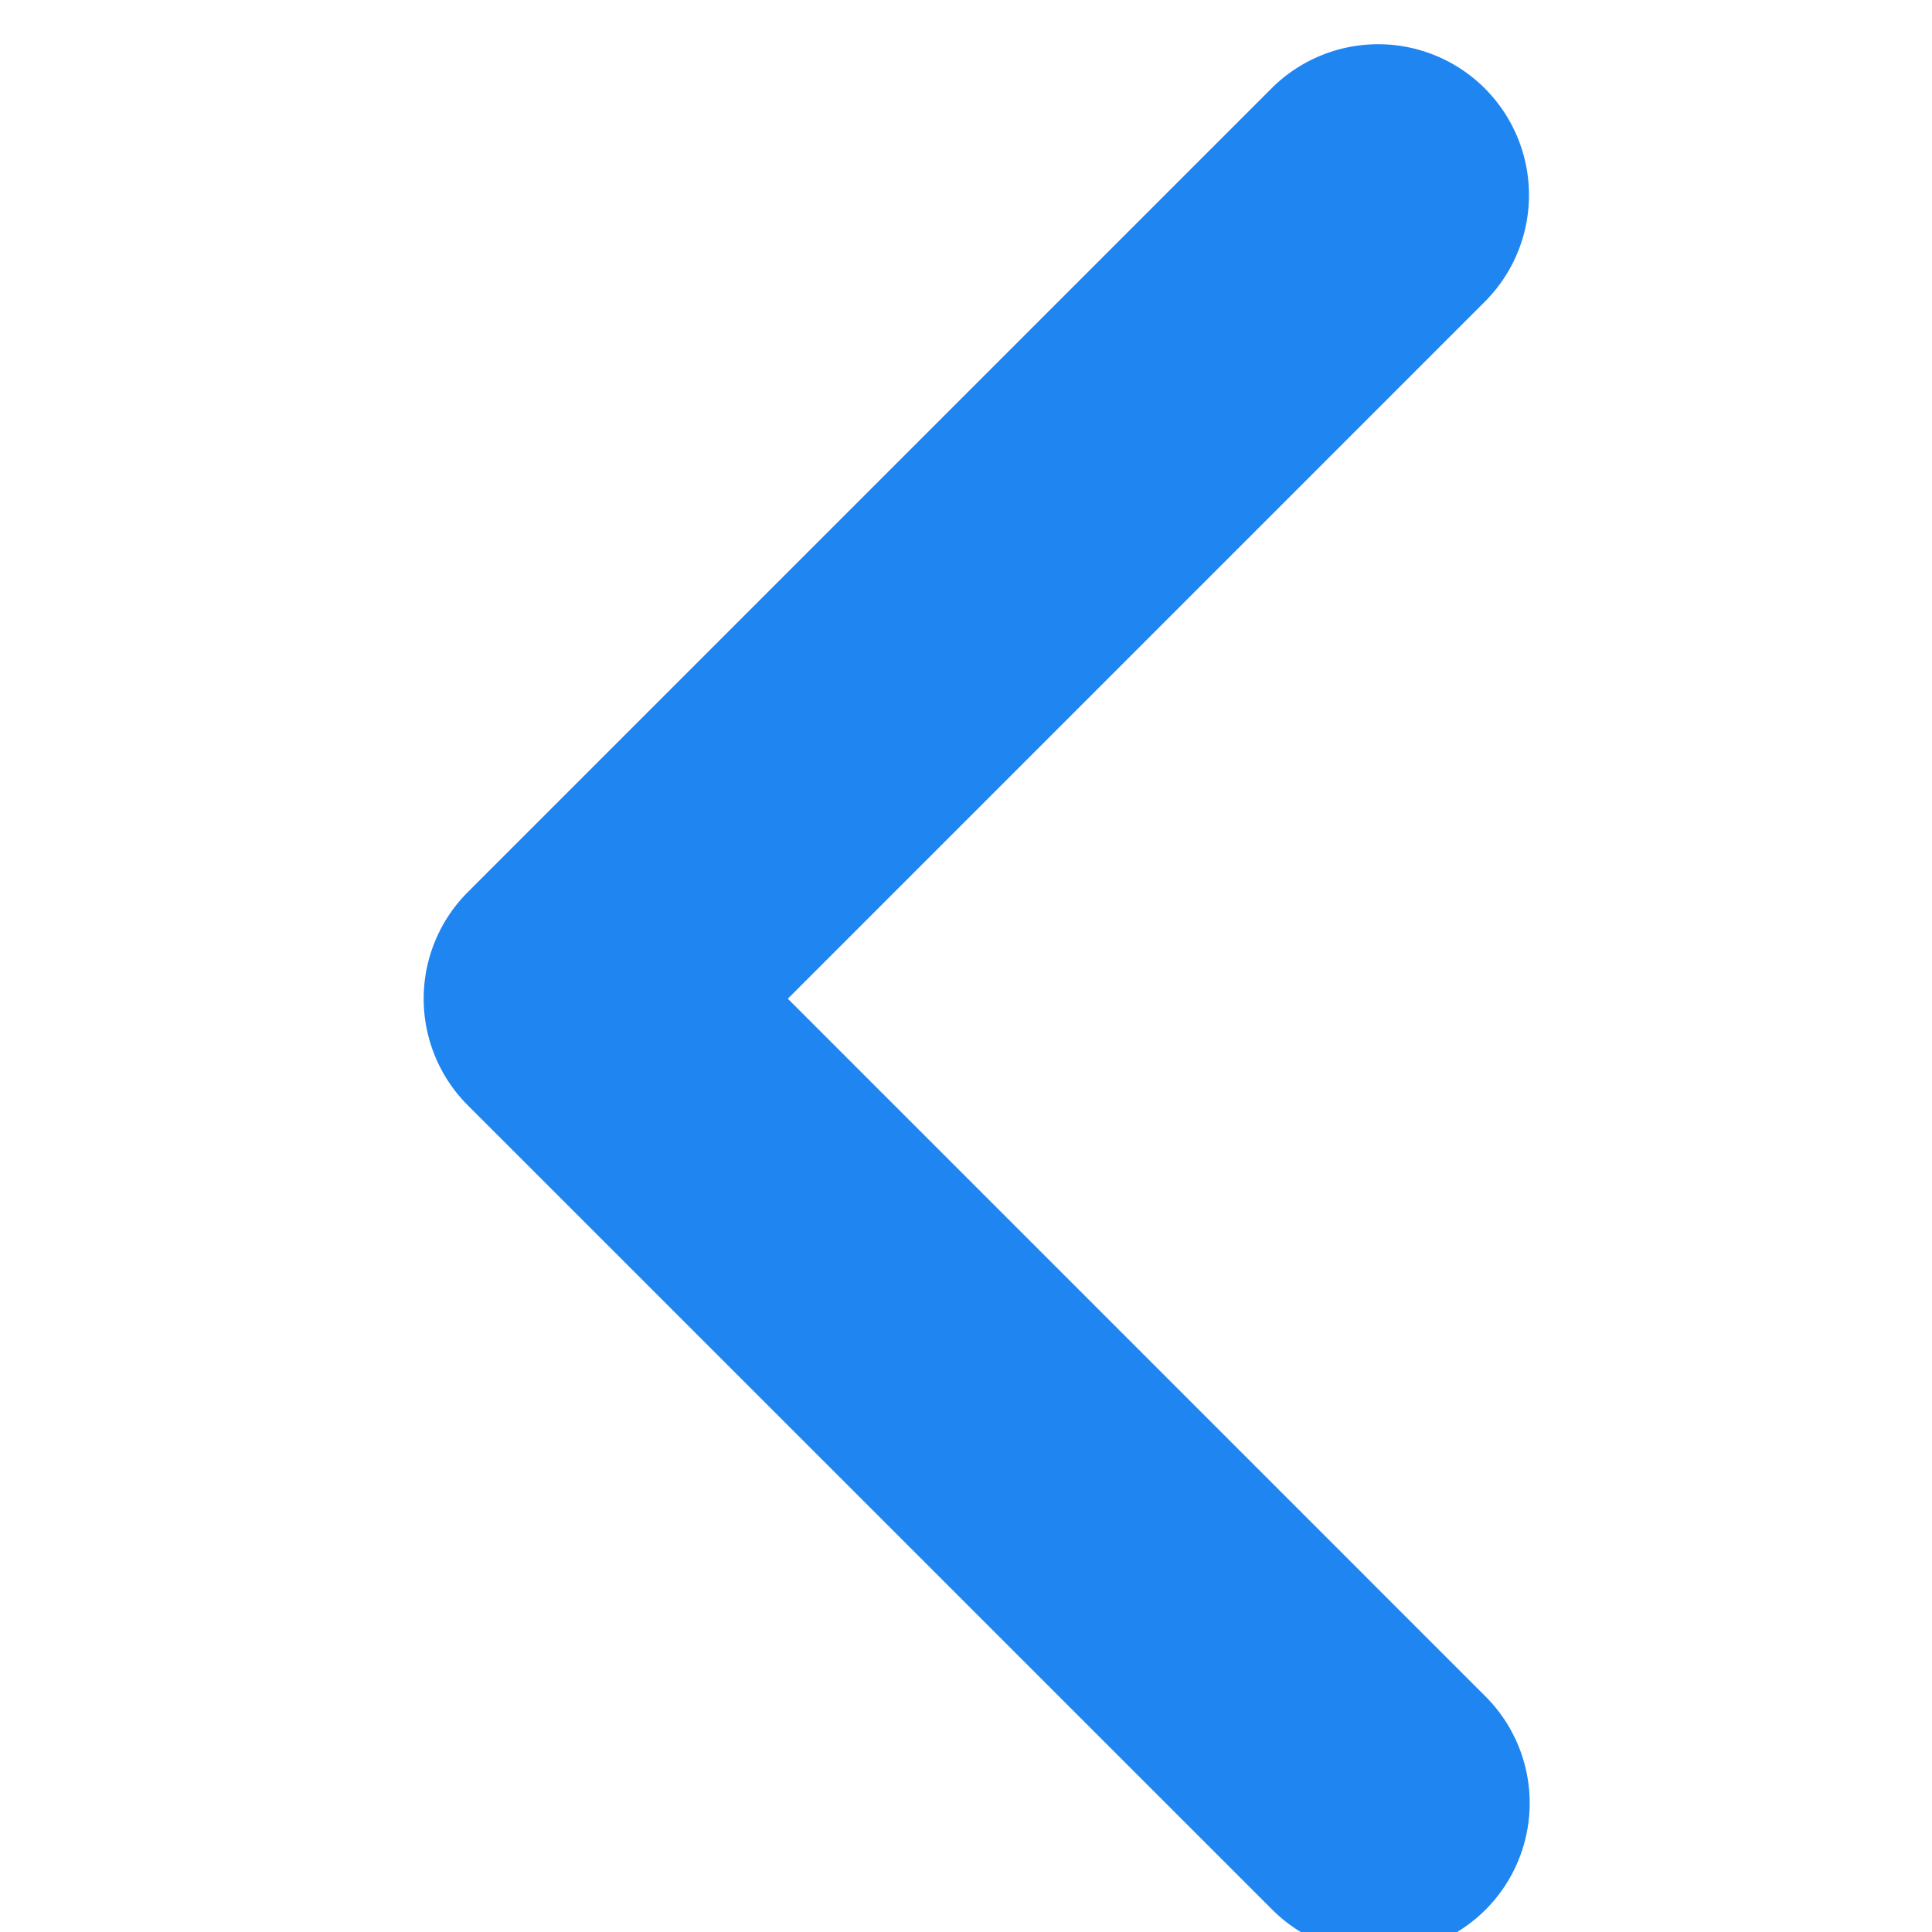 <svg xmlns="http://www.w3.org/2000/svg" xmlns:xlink="http://www.w3.org/1999/xlink" width="45" height="45" viewBox="0 0 45 45"><defs><clipPath id="a"><rect width="45" height="45" transform="translate(-0.327)" fill="#1e85f1" stroke="#707070" stroke-width="1"/></clipPath></defs><g transform="translate(45 0.327) rotate(90)" clip-path="url(#a)"><path d="M51.1,10.24a3.513,3.513,0,0,1,0,4.968L32.366,33.945a3.513,3.513,0,0,1-4.968,0L8.661,15.208a3.513,3.513,0,0,1,4.968-4.968L29.882,26.492,46.135,10.24A3.513,3.513,0,0,1,51.1,10.24Z" transform="translate(-6.947 0.158)" fill="#1e85f1" fill-rule="evenodd"/></g></svg>